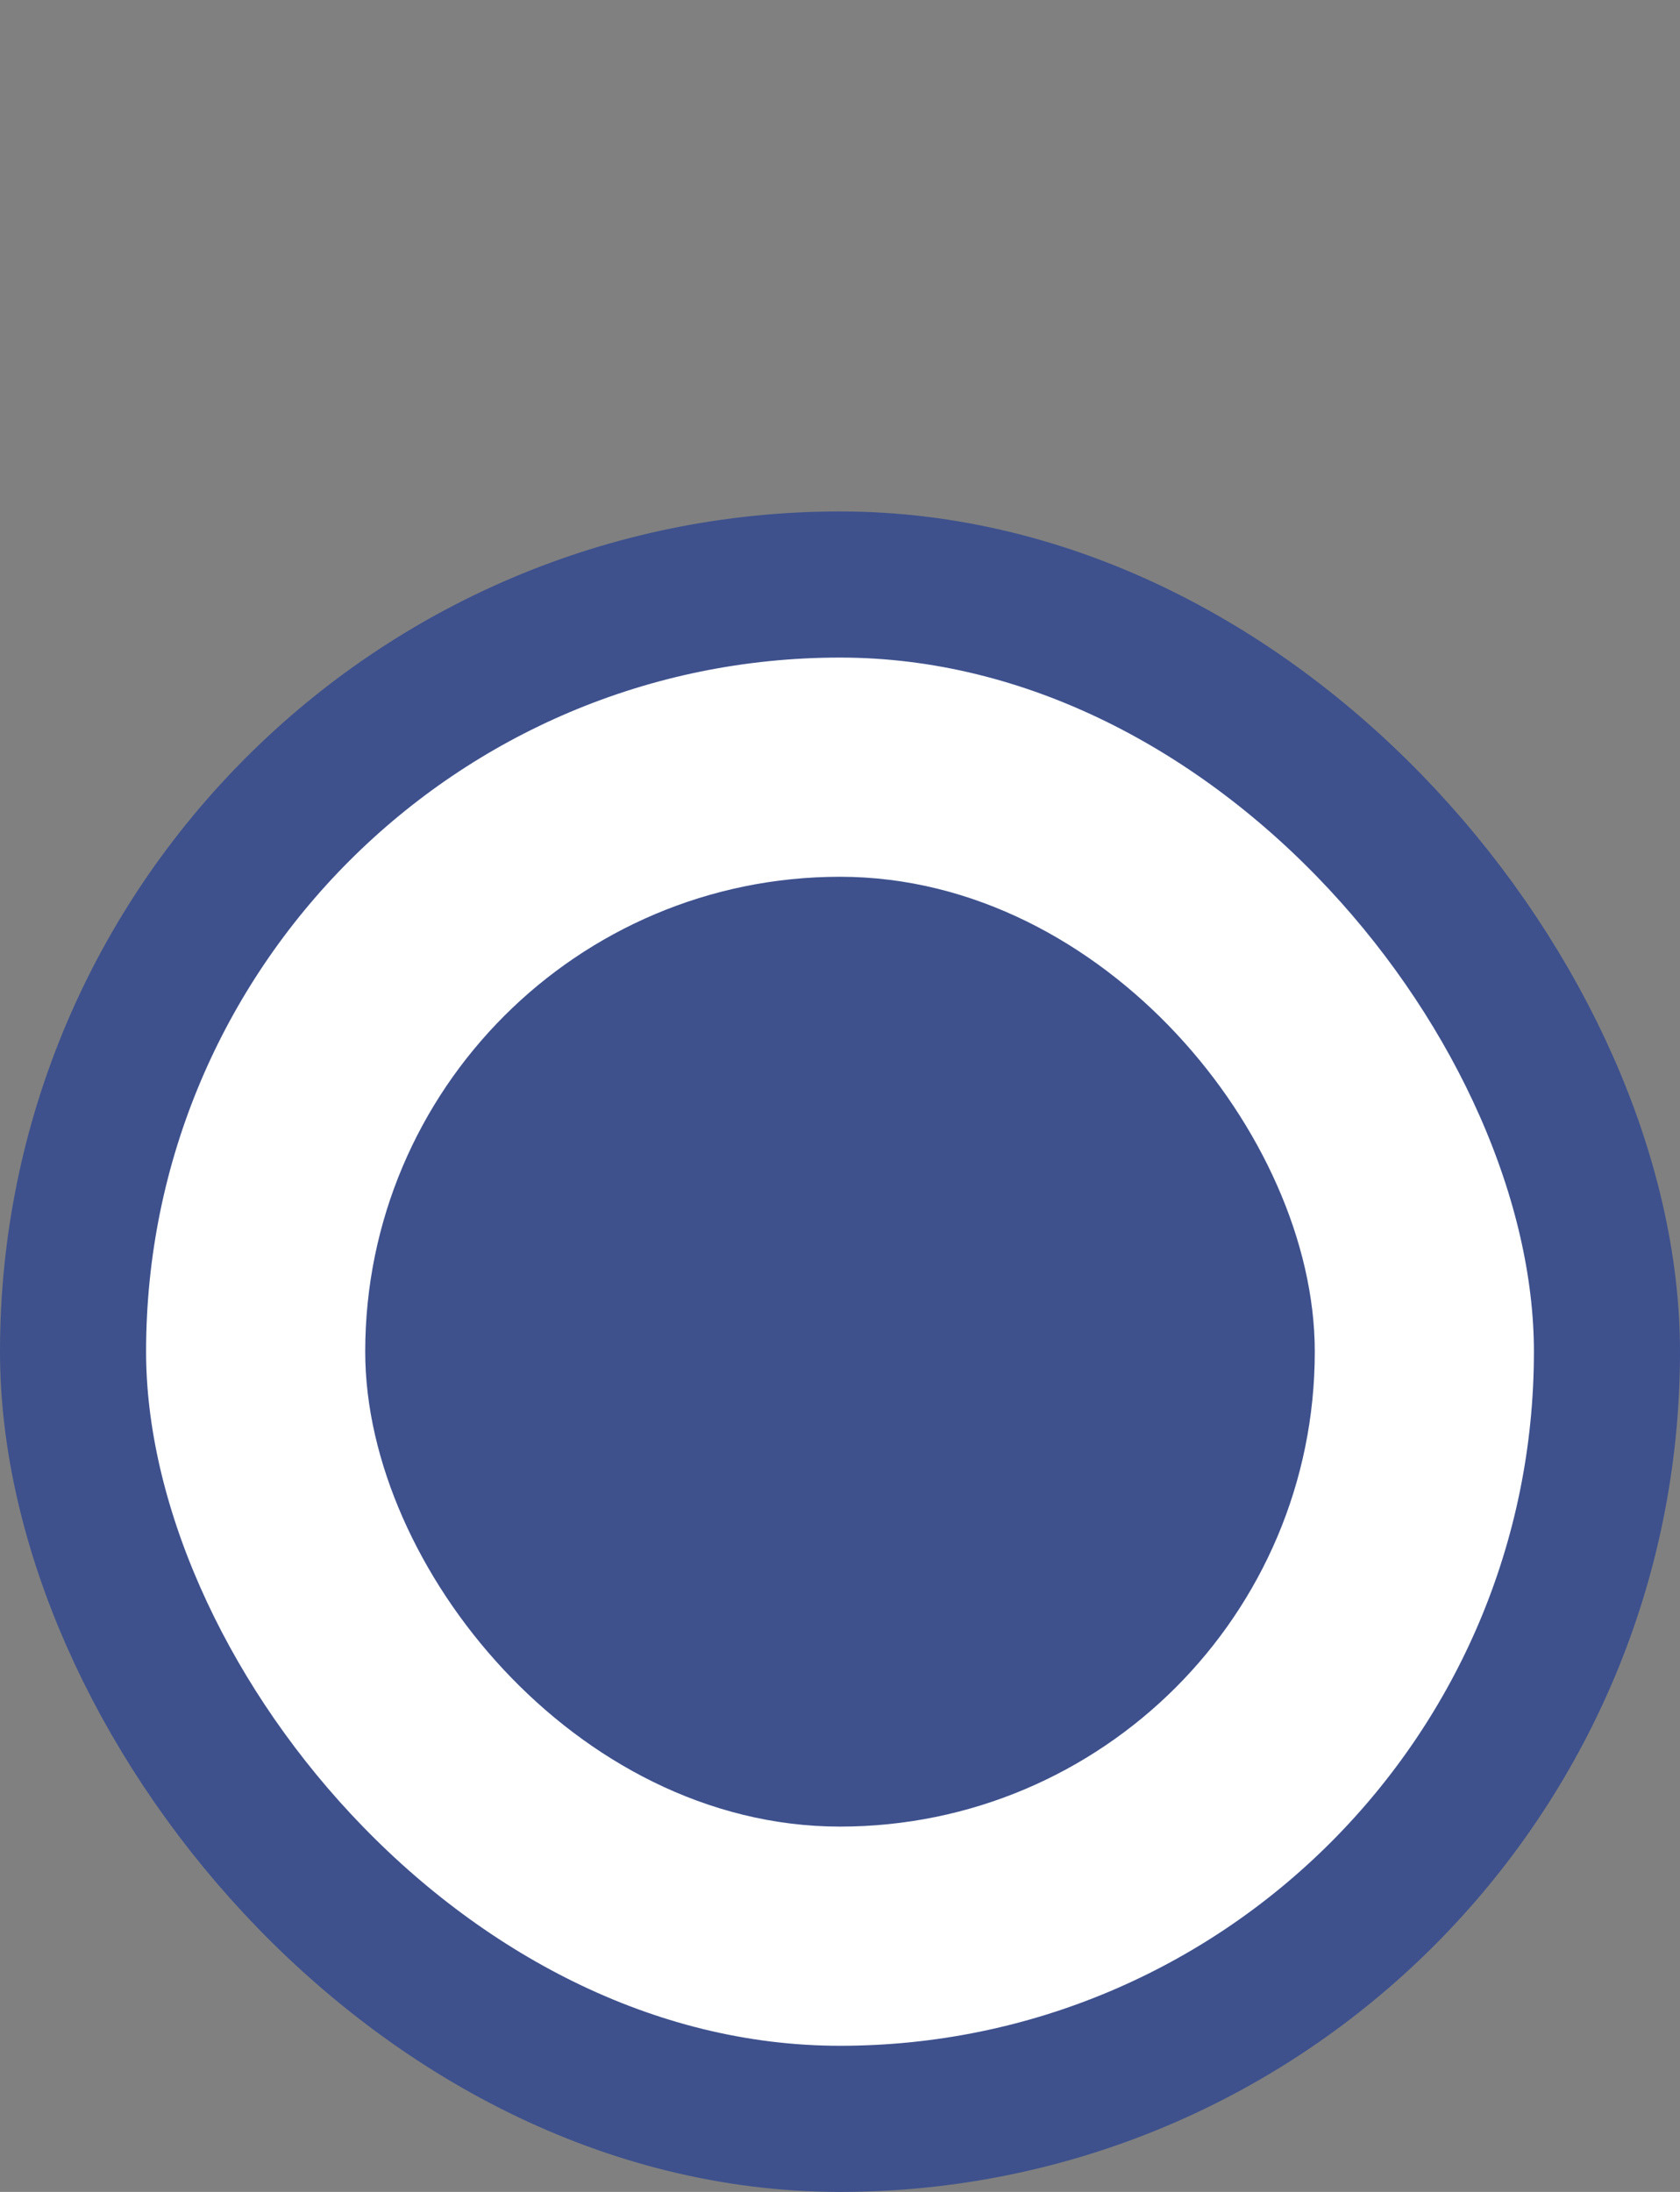 <svg width="23" height="30" viewBox="0 0 23 30" fill="none" xmlns="http://www.w3.org/2000/svg">
<rect x="0" y="0" width="23" height="30" fill="#808080" stroke="none"/>
<rect x="1" y="8" width="21" height="21" rx="10.5" fill="white"/>
<rect x="1" y="8" width="21" height="21" rx="10.5" stroke="#3E518D" stroke-width="2"/>
<rect x="5.5" y="12.5" width="12" height="12" rx="6" fill="#3E518D"/>
<rect x="5.5" y="12.5" width="12" height="12" rx="6" stroke="#3E518D"/>
</svg>
